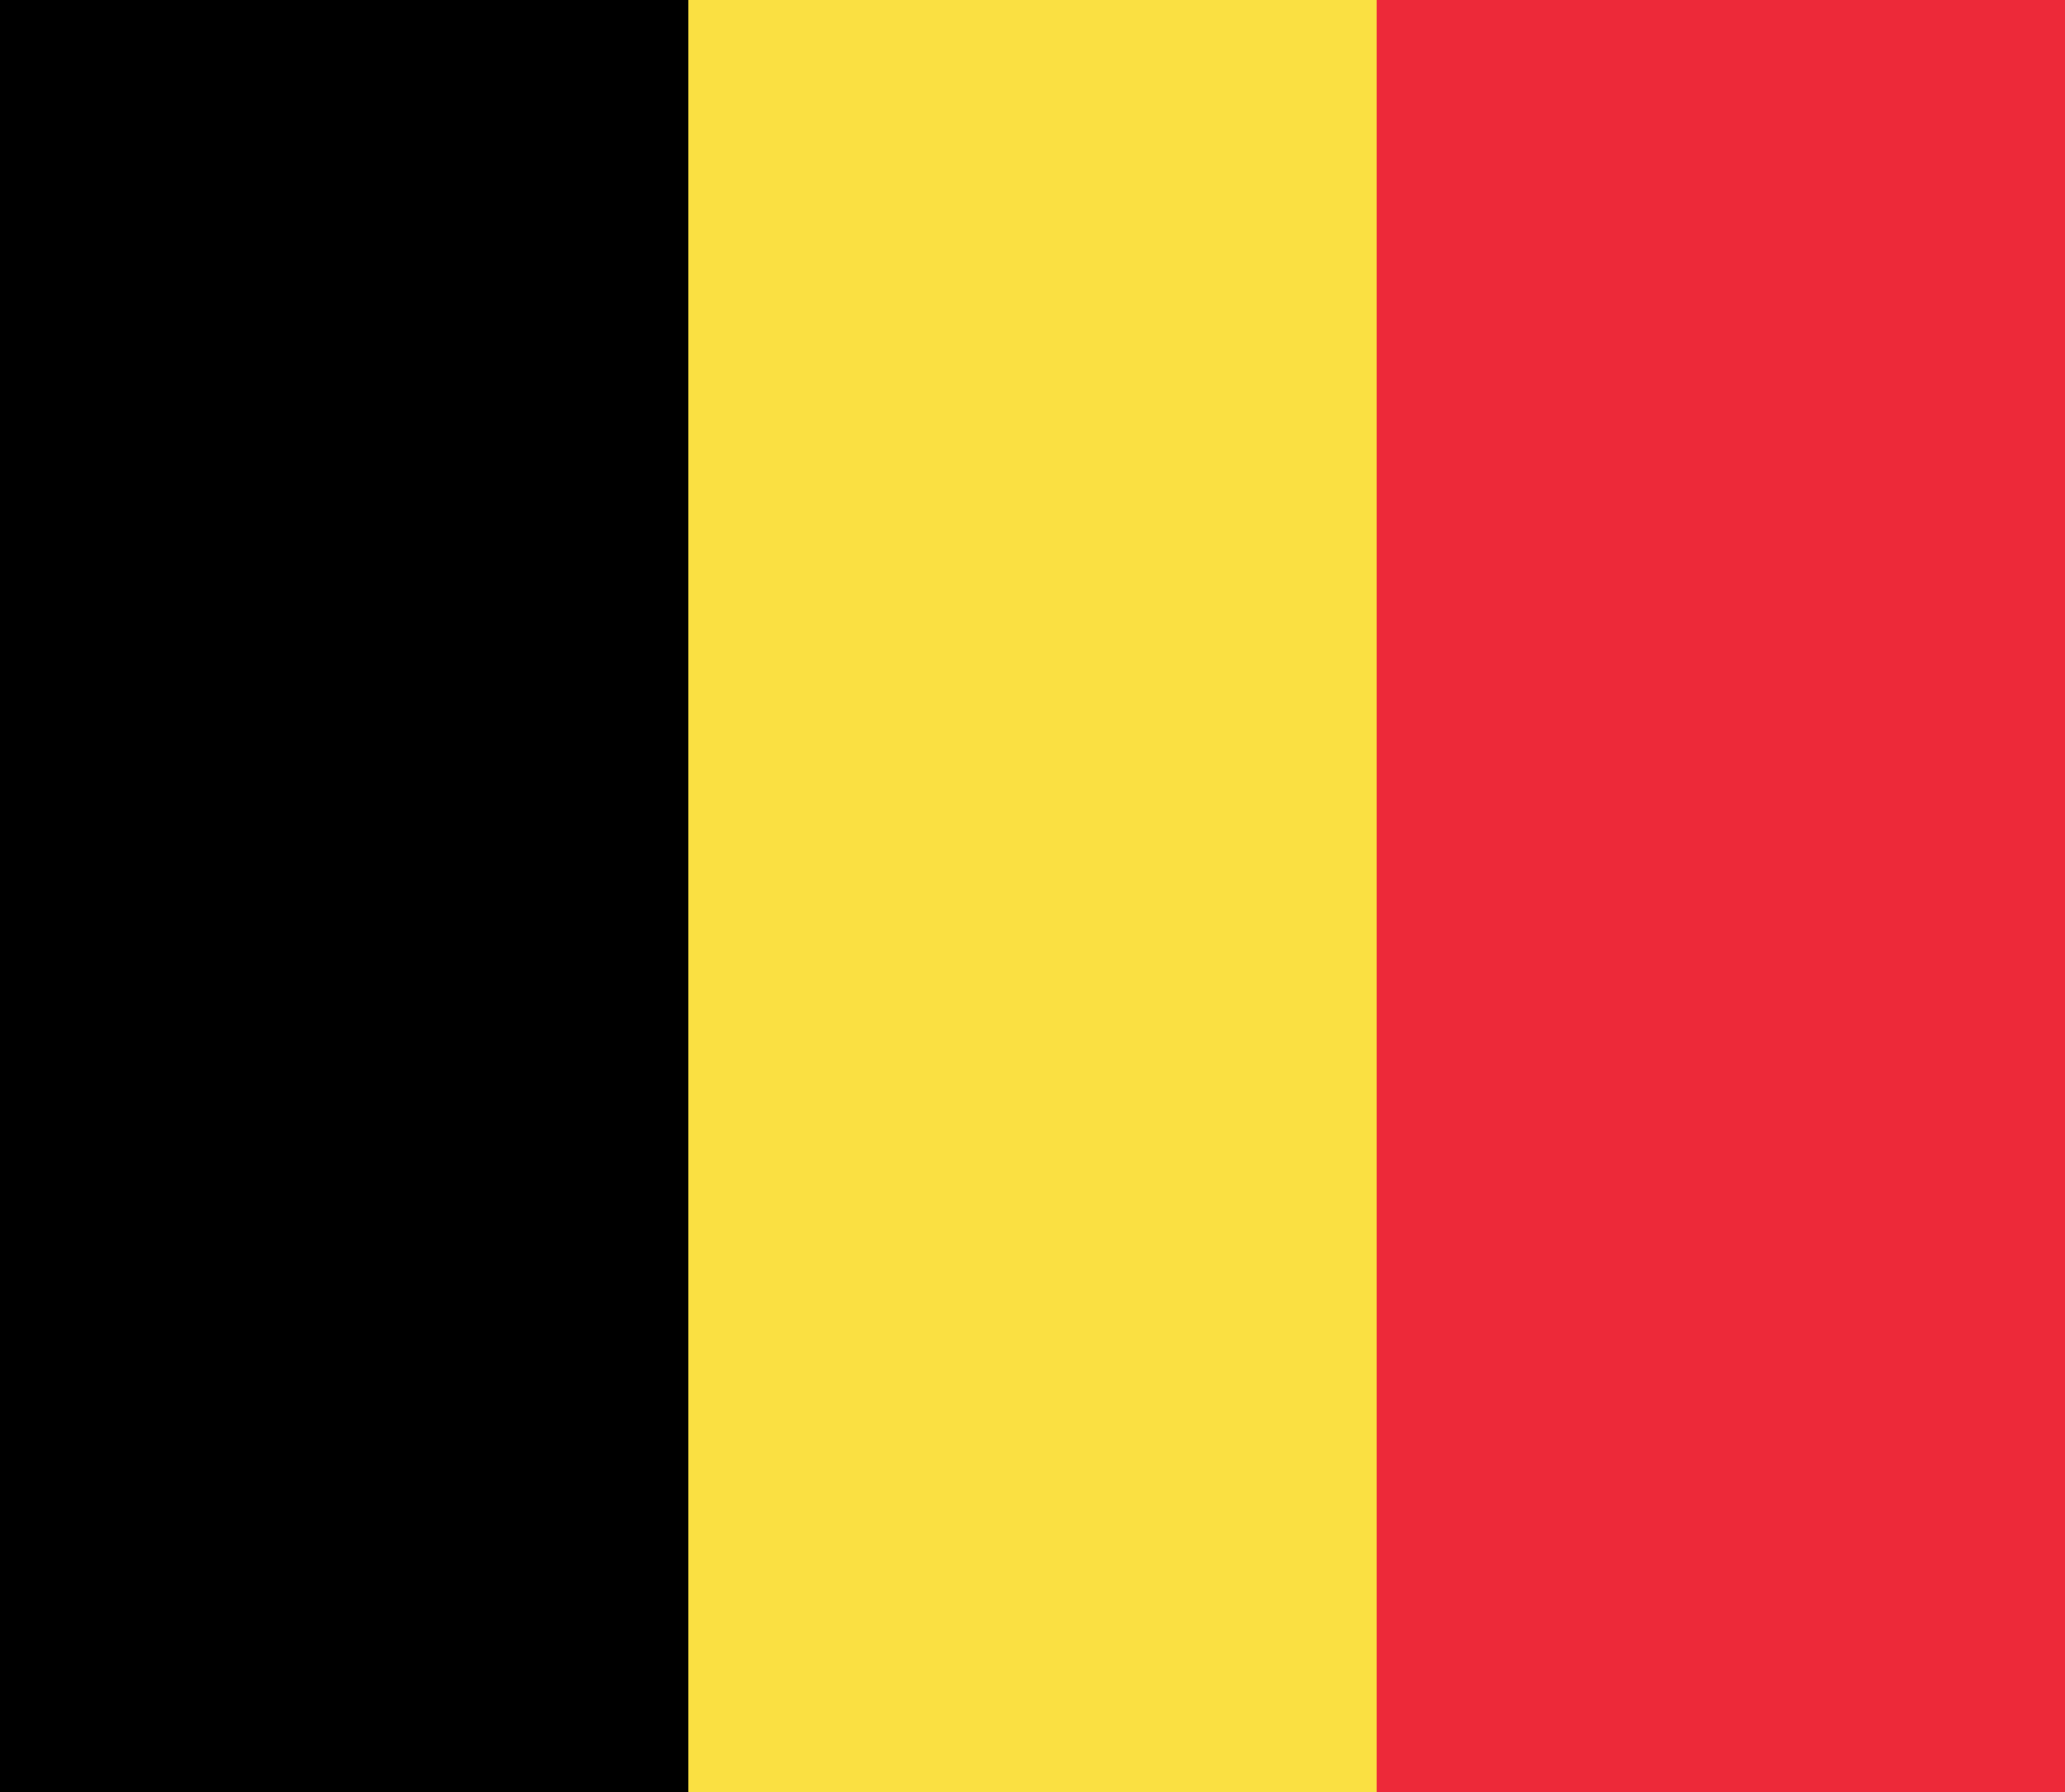 <?xml version="1.0" encoding="UTF-8"?><svg xmlns="http://www.w3.org/2000/svg" xmlns:xlink="http://www.w3.org/1999/xlink" width="288" height="250" viewBox="0 0 288 250" version="1.1"><g id="surface1"><rect x="0" y="0" width="288" height="250" style="fill:rgb(92.941%,16.078%,22.353%);fill-opacity:1;stroke:none;"/><path style=" stroke:none;fill-rule:nonzero;fill:rgb(98.039%,87.843%,25.882%);fill-opacity:1;" d="M 0 0 L 192 0 L 192 250 L 0 250 Z M 0 0 "/><path style=" stroke:none;fill-rule:nonzero;fill:rgb(0%,0%,0%);fill-opacity:1;" d="M 0 0 L 96 0 L 96 250 L 0 250 Z M 0 0 "/></g></svg>